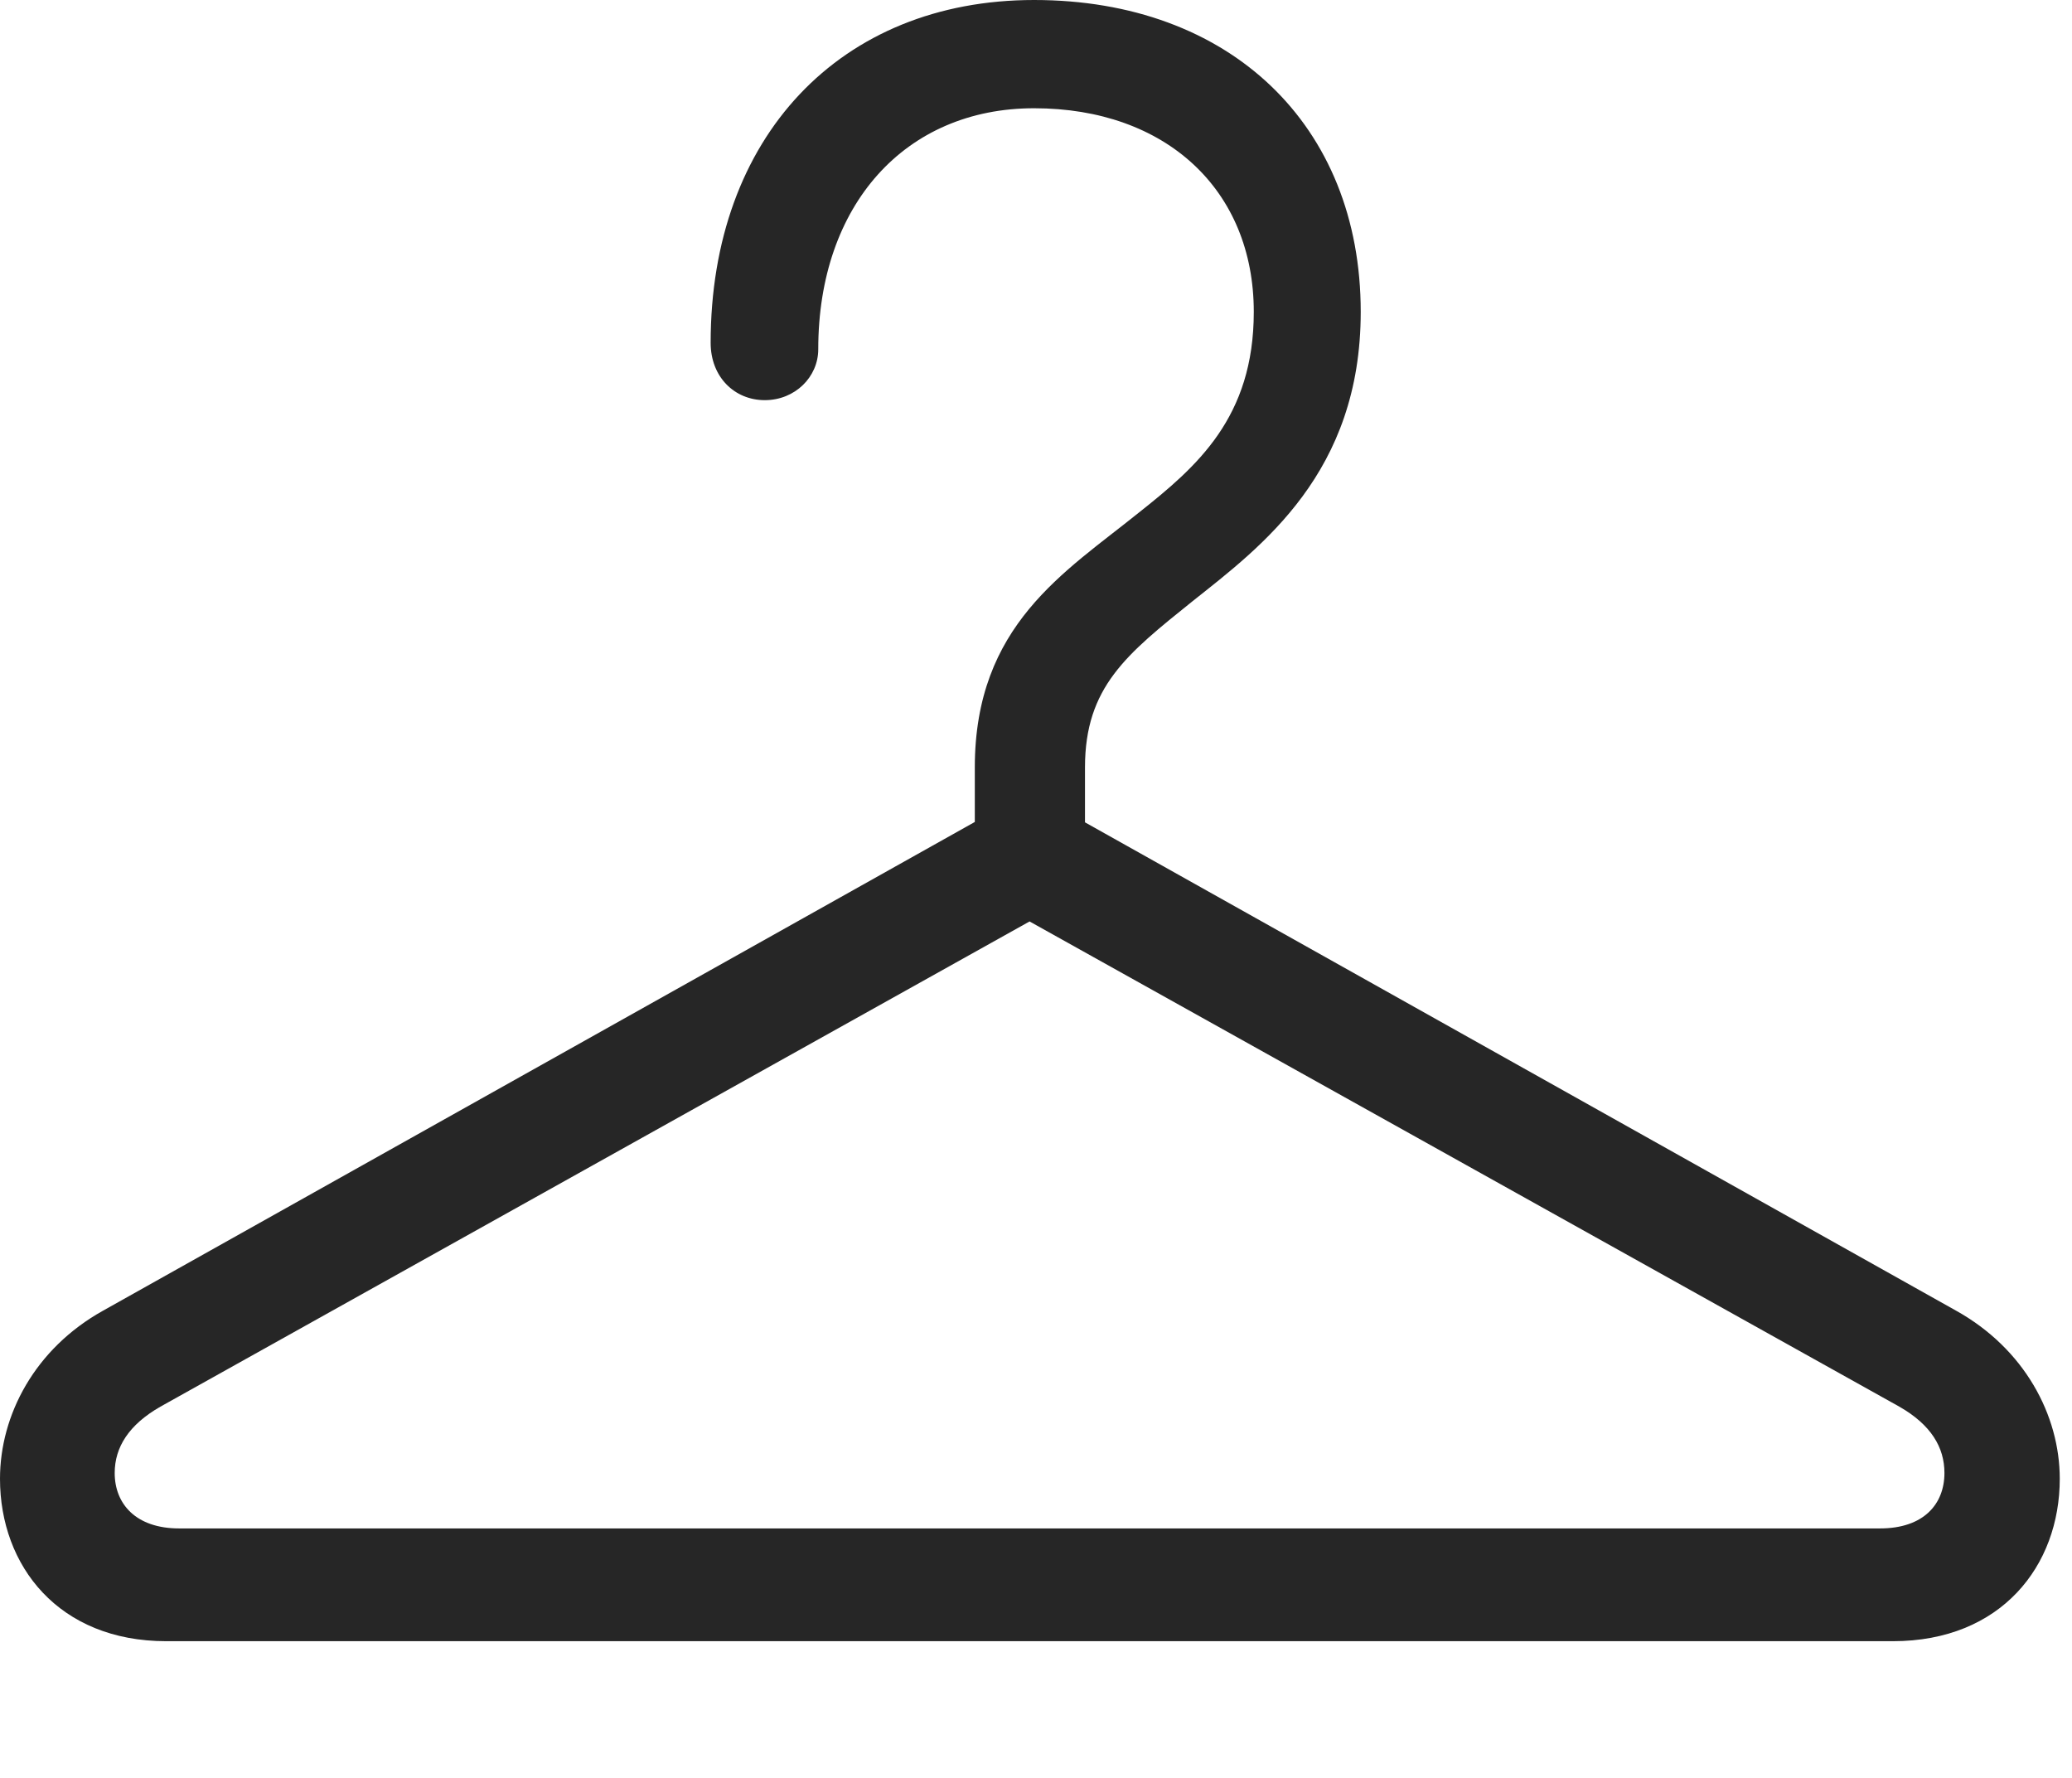 <?xml version="1.0" encoding="UTF-8"?>
<!--Generator: Apple Native CoreSVG 326-->
<!DOCTYPE svg
PUBLIC "-//W3C//DTD SVG 1.1//EN"
       "http://www.w3.org/Graphics/SVG/1.1/DTD/svg11.dtd">
<svg version="1.1" xmlns="http://www.w3.org/2000/svg" xmlns:xlink="http://www.w3.org/1999/xlink" viewBox="0 0 62.812 53.887">
 <g>
  <rect height="53.887" opacity="0" width="62.812" x="0" y="0"/>
  <path d="M0 44.824C0 47.461 1.777 49.746 5.039 49.746L57.383 49.746C60.664 49.746 62.441 47.461 62.441 44.824C62.441 42.891 61.367 40.879 59.297 39.727L31.211 23.984L3.125 39.727C1.055 40.879 0 42.891 0 44.824ZM3.477 44.648C3.477 43.867 3.906 43.184 4.863 42.637L31.211 27.93L57.578 42.637C58.535 43.184 58.945 43.867 58.945 44.648C58.945 45.586 58.32 46.328 56.992 46.328L5.43 46.328C4.121 46.328 3.477 45.586 3.477 44.648ZM29.551 25.645L32.891 25.645L32.891 23.262C32.891 20.82 34.16 19.824 36.152 18.223C38.242 16.562 41.25 14.336 41.25 9.453C41.25 3.789 37.285 0 31.348 0C25.469 0 21.543 4.16 21.543 10.391C21.543 11.426 22.266 12.129 23.184 12.129C24.102 12.129 24.805 11.426 24.805 10.586C24.805 6.211 27.441 3.281 31.348 3.281C35.352 3.281 38.008 5.762 38.008 9.453C38.008 12.656 36.289 14.141 34.512 15.547C32.285 17.344 29.551 18.945 29.551 23.262Z" fill="black" fill-opacity="0.85"/>
 </g>
</svg>
